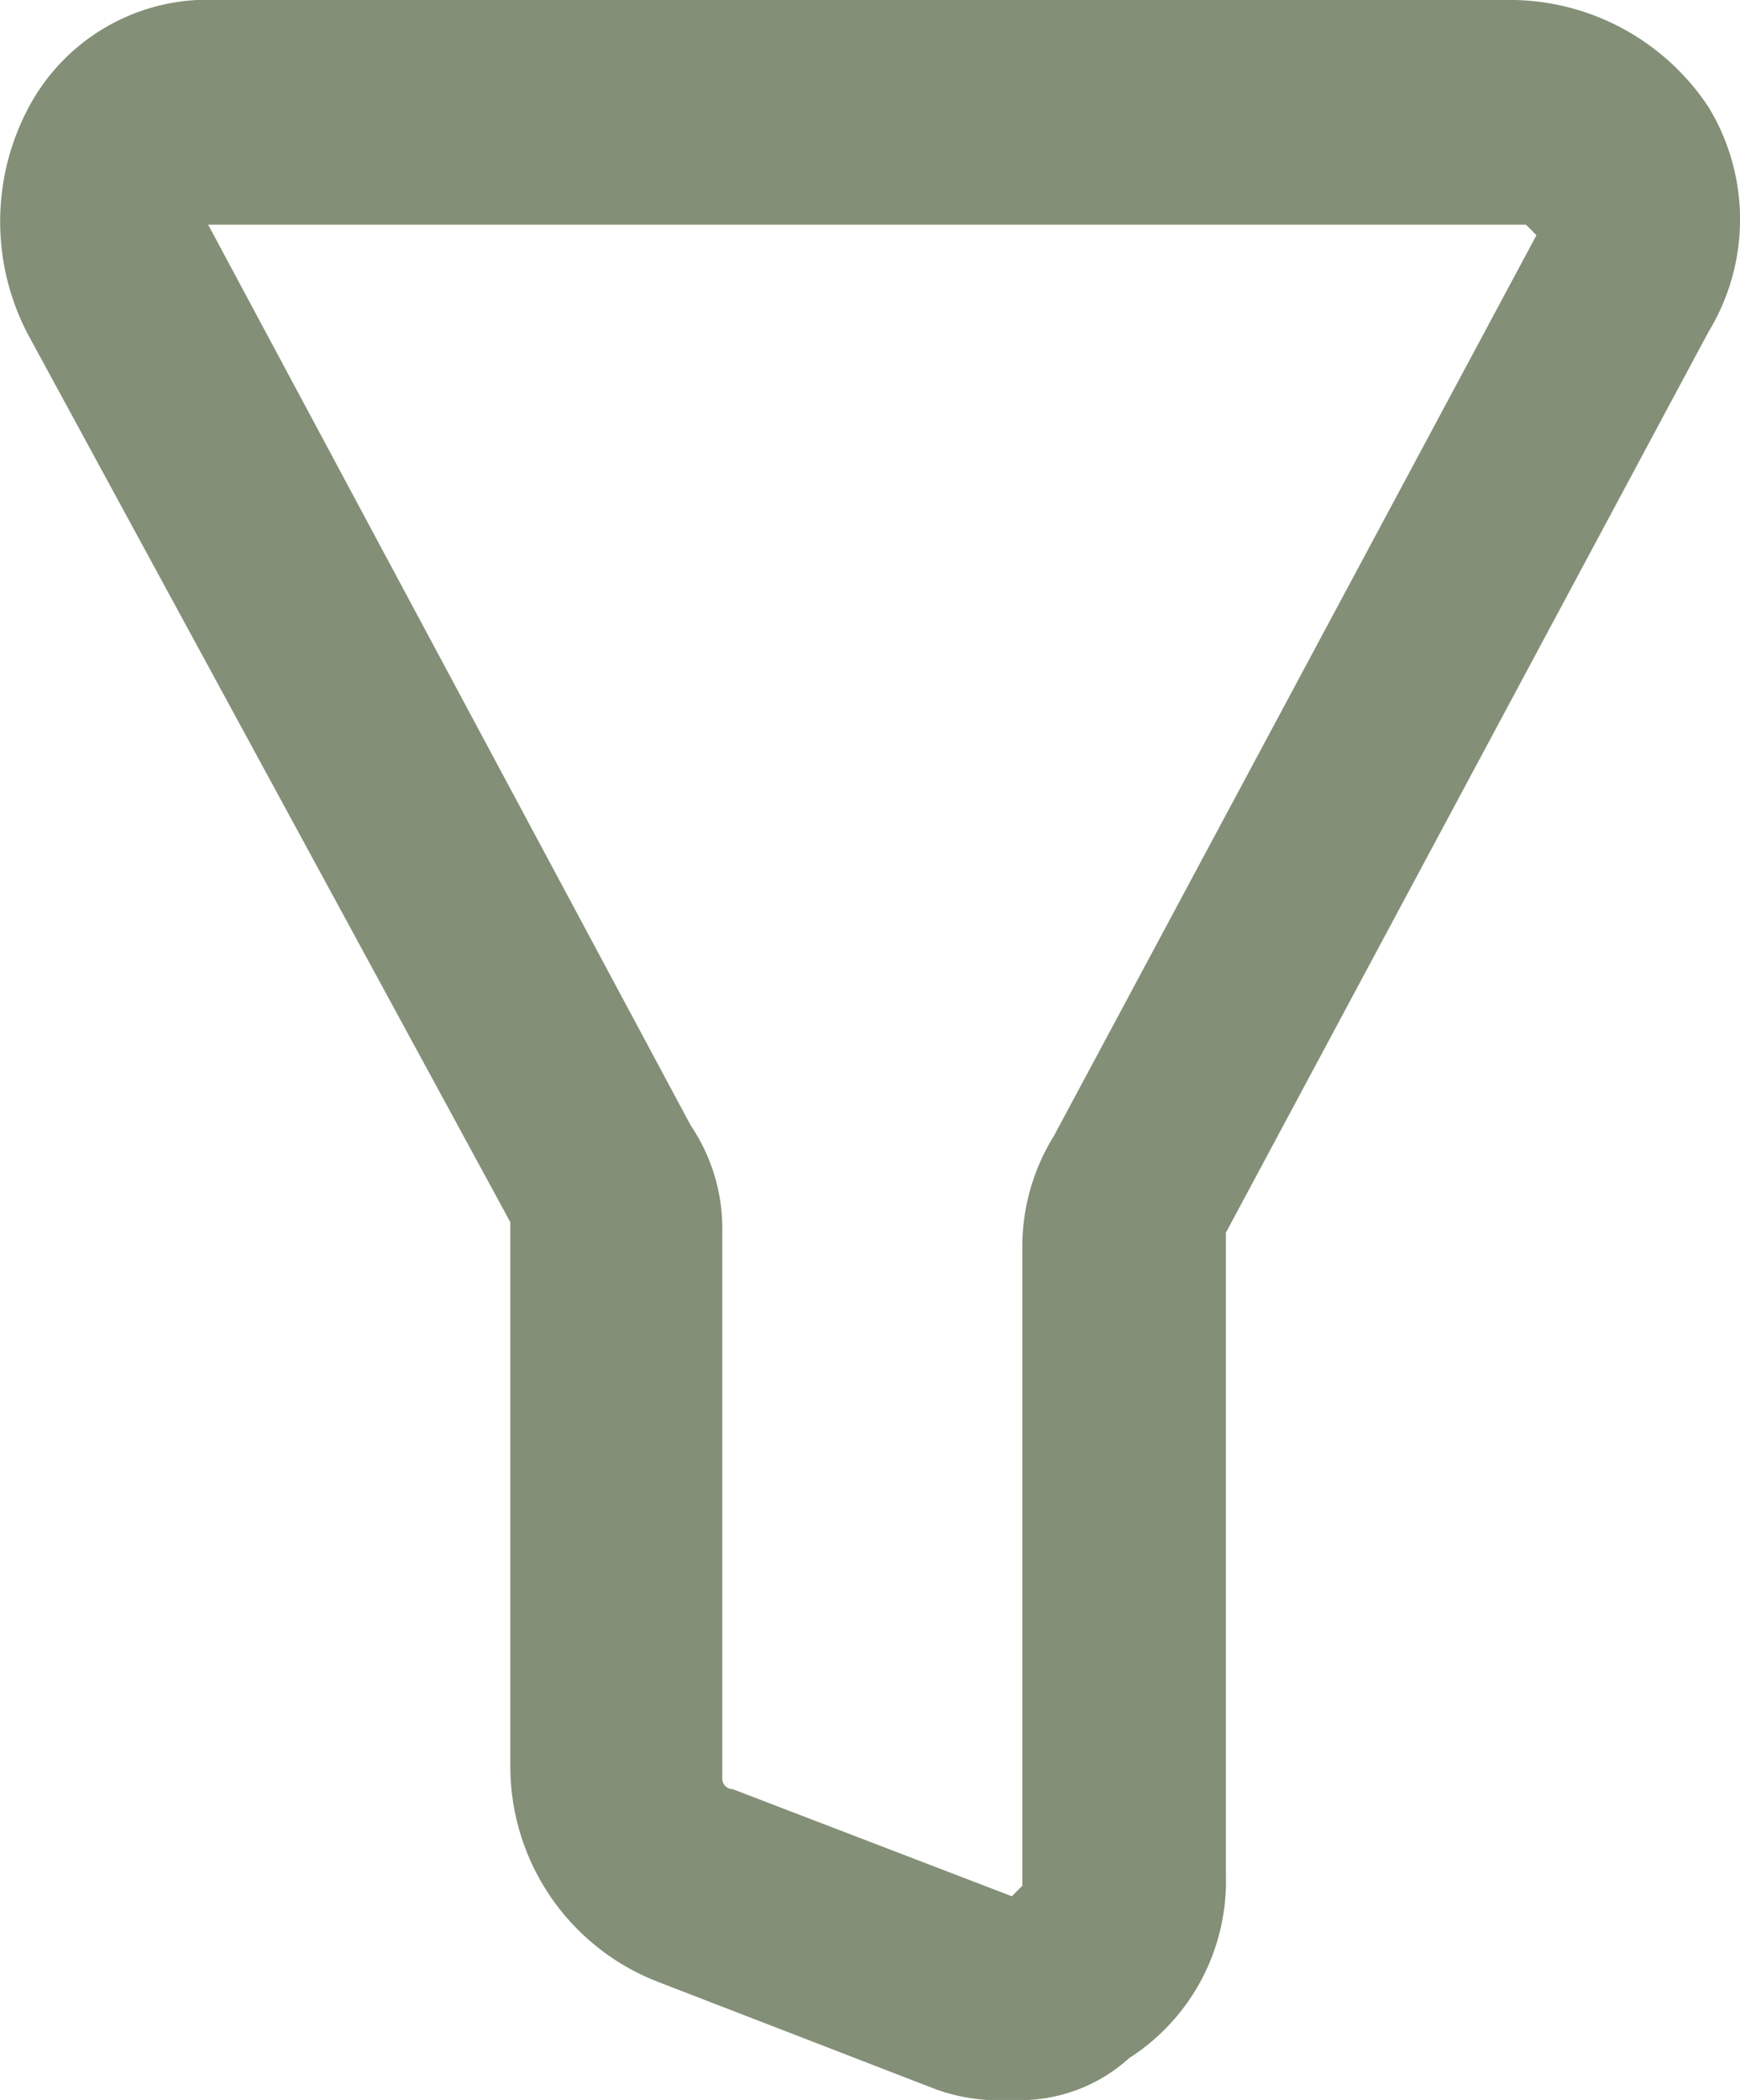 <svg xmlns="http://www.w3.org/2000/svg" width="16.584" height="20" viewBox="0 0 16.584 20">
  <g id="filter_5_" data-name="filter (5)" transform="translate(-8.581)">
    <path id="Path_296" data-name="Path 296" d="M18.225,20a1.8,1.8,0,0,1-.72-.1l-2.64-1.02a2.2,2.2,0,0,1-1.42-2.04v-5.2l-4.6-8.46a2.312,2.312,0,0,1,0-2.14A1.933,1.933,0,0,1,10.665,0h12.36a2.274,2.274,0,0,1,1.84,1.02,2.056,2.056,0,0,1,0,2.14l-4.6,8.58v6.12a2,2,0,0,1-.92,1.74A1.551,1.551,0,0,1,18.225,20ZM10.665,2.14h-.1l4.6,8.58a1.752,1.752,0,0,1,.3,1.02v5.2a.1.1,0,0,0,.1.1l2.66,1.02.1-.1V11.84a2,2,0,0,1,.3-1.02l4.6-8.58-.1-.1Z" transform="translate(0 0)" fill="#838f77"/>
  </g>
</svg>
